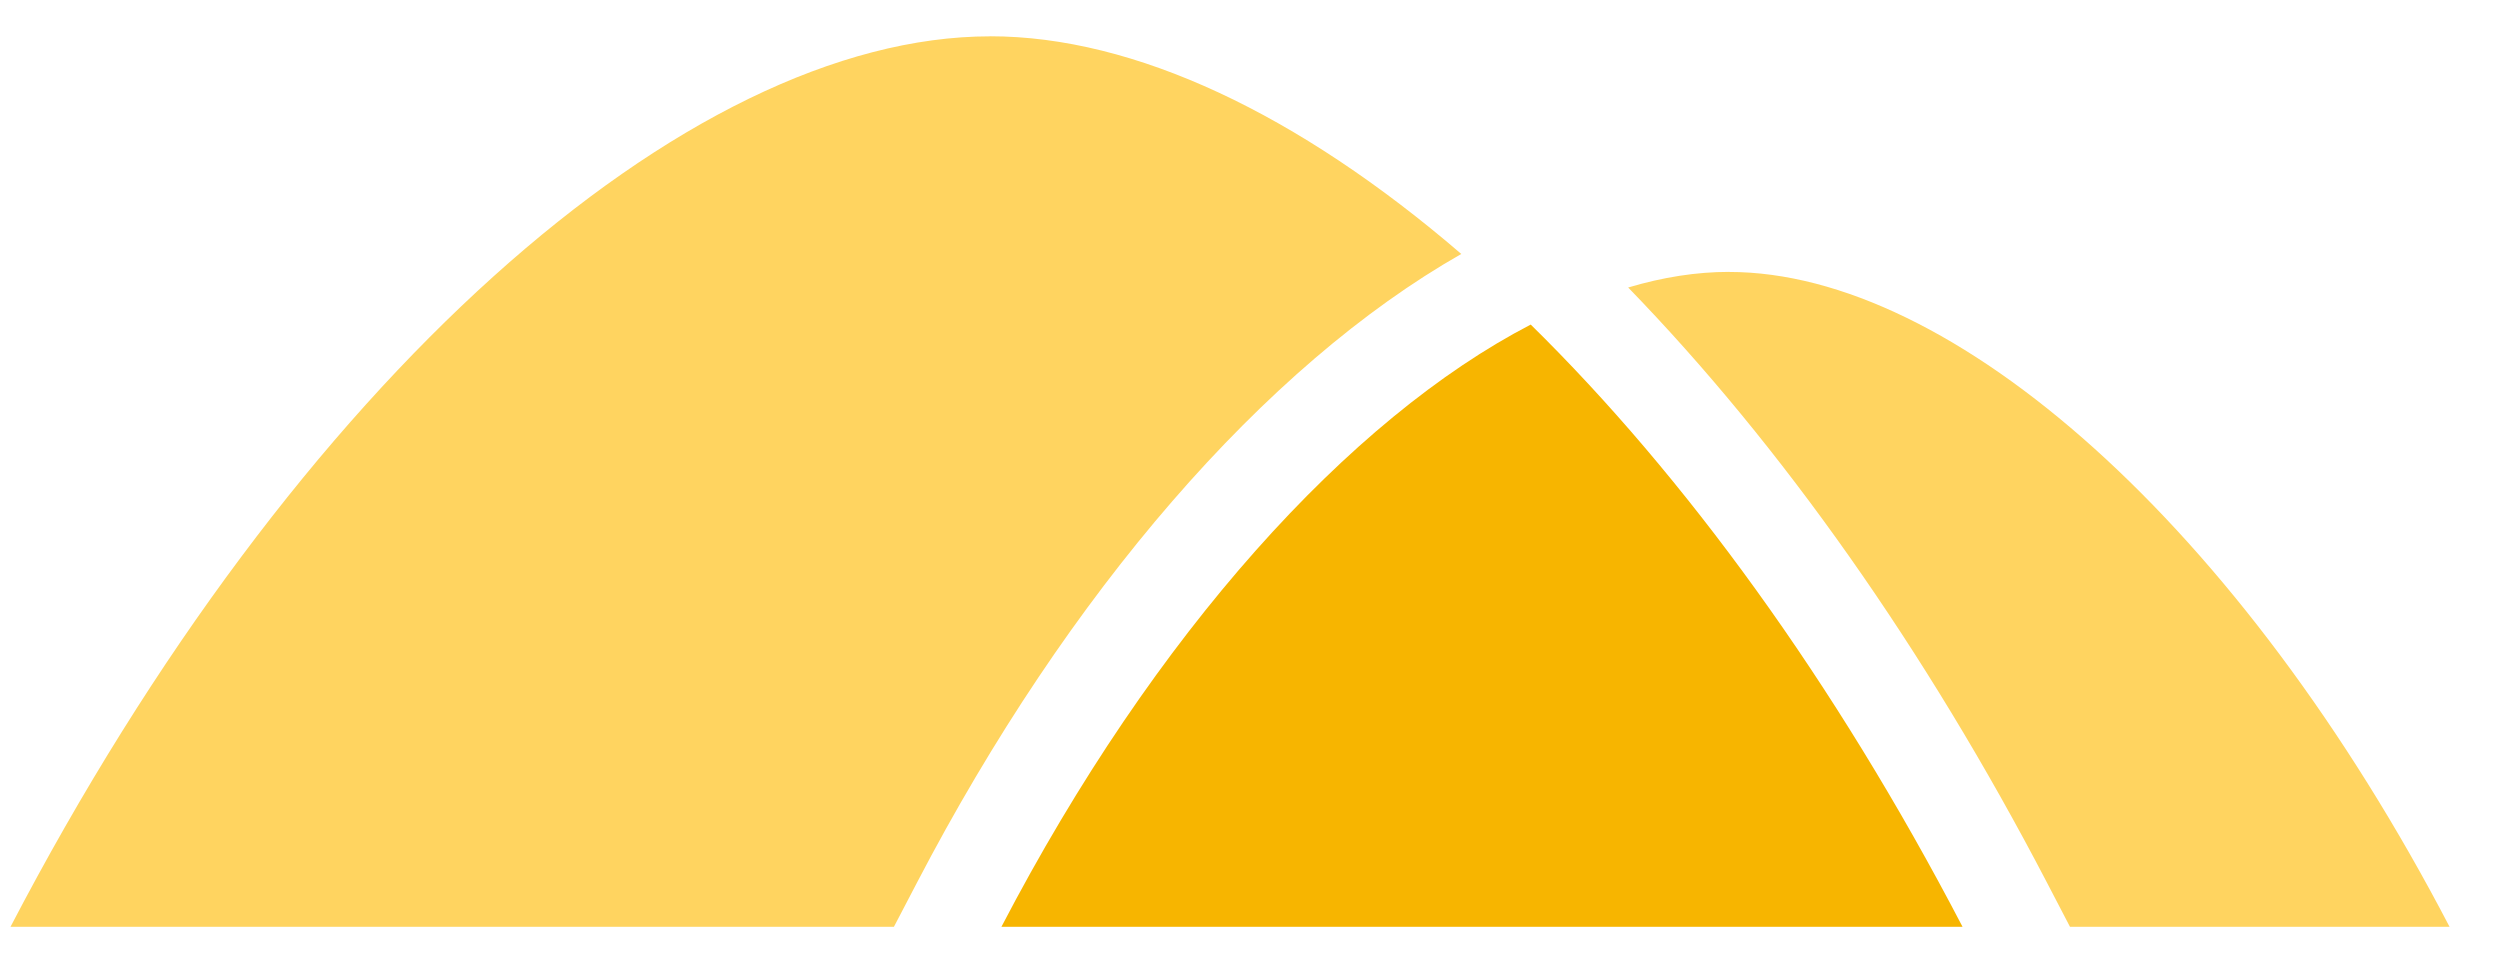 <svg xmlns="http://www.w3.org/2000/svg" width="41" height="16" viewBox="0 0 41 16">
    <g fill="none" fill-rule="evenodd">
        <path fill="#F7B500" d="M24.931 5.123c2.52 2.476 4.977 5.839 7.082 9.877H16.25c2.515-4.825 5.713-8.337 8.681-9.877z" transform="translate(.173 .2)"/>
        <path fill="#FFD460" d="M16.066.395c2.365 0 5.054 1.272 7.726 3.57-3.223 1.835-6.441 5.543-8.928 10.313l-.377.722H-.001C4.676 6.03 11.087.396 16.066.396zM28.184 4.26C31.845 4.259 36.56 8.403 40 15h-6.225l-.376-.722c-2-3.837-4.357-7.174-6.87-9.763.57-.17 1.123-.256 1.655-.256z" transform="translate(.173 .2)"/>
    </g>
</svg>
